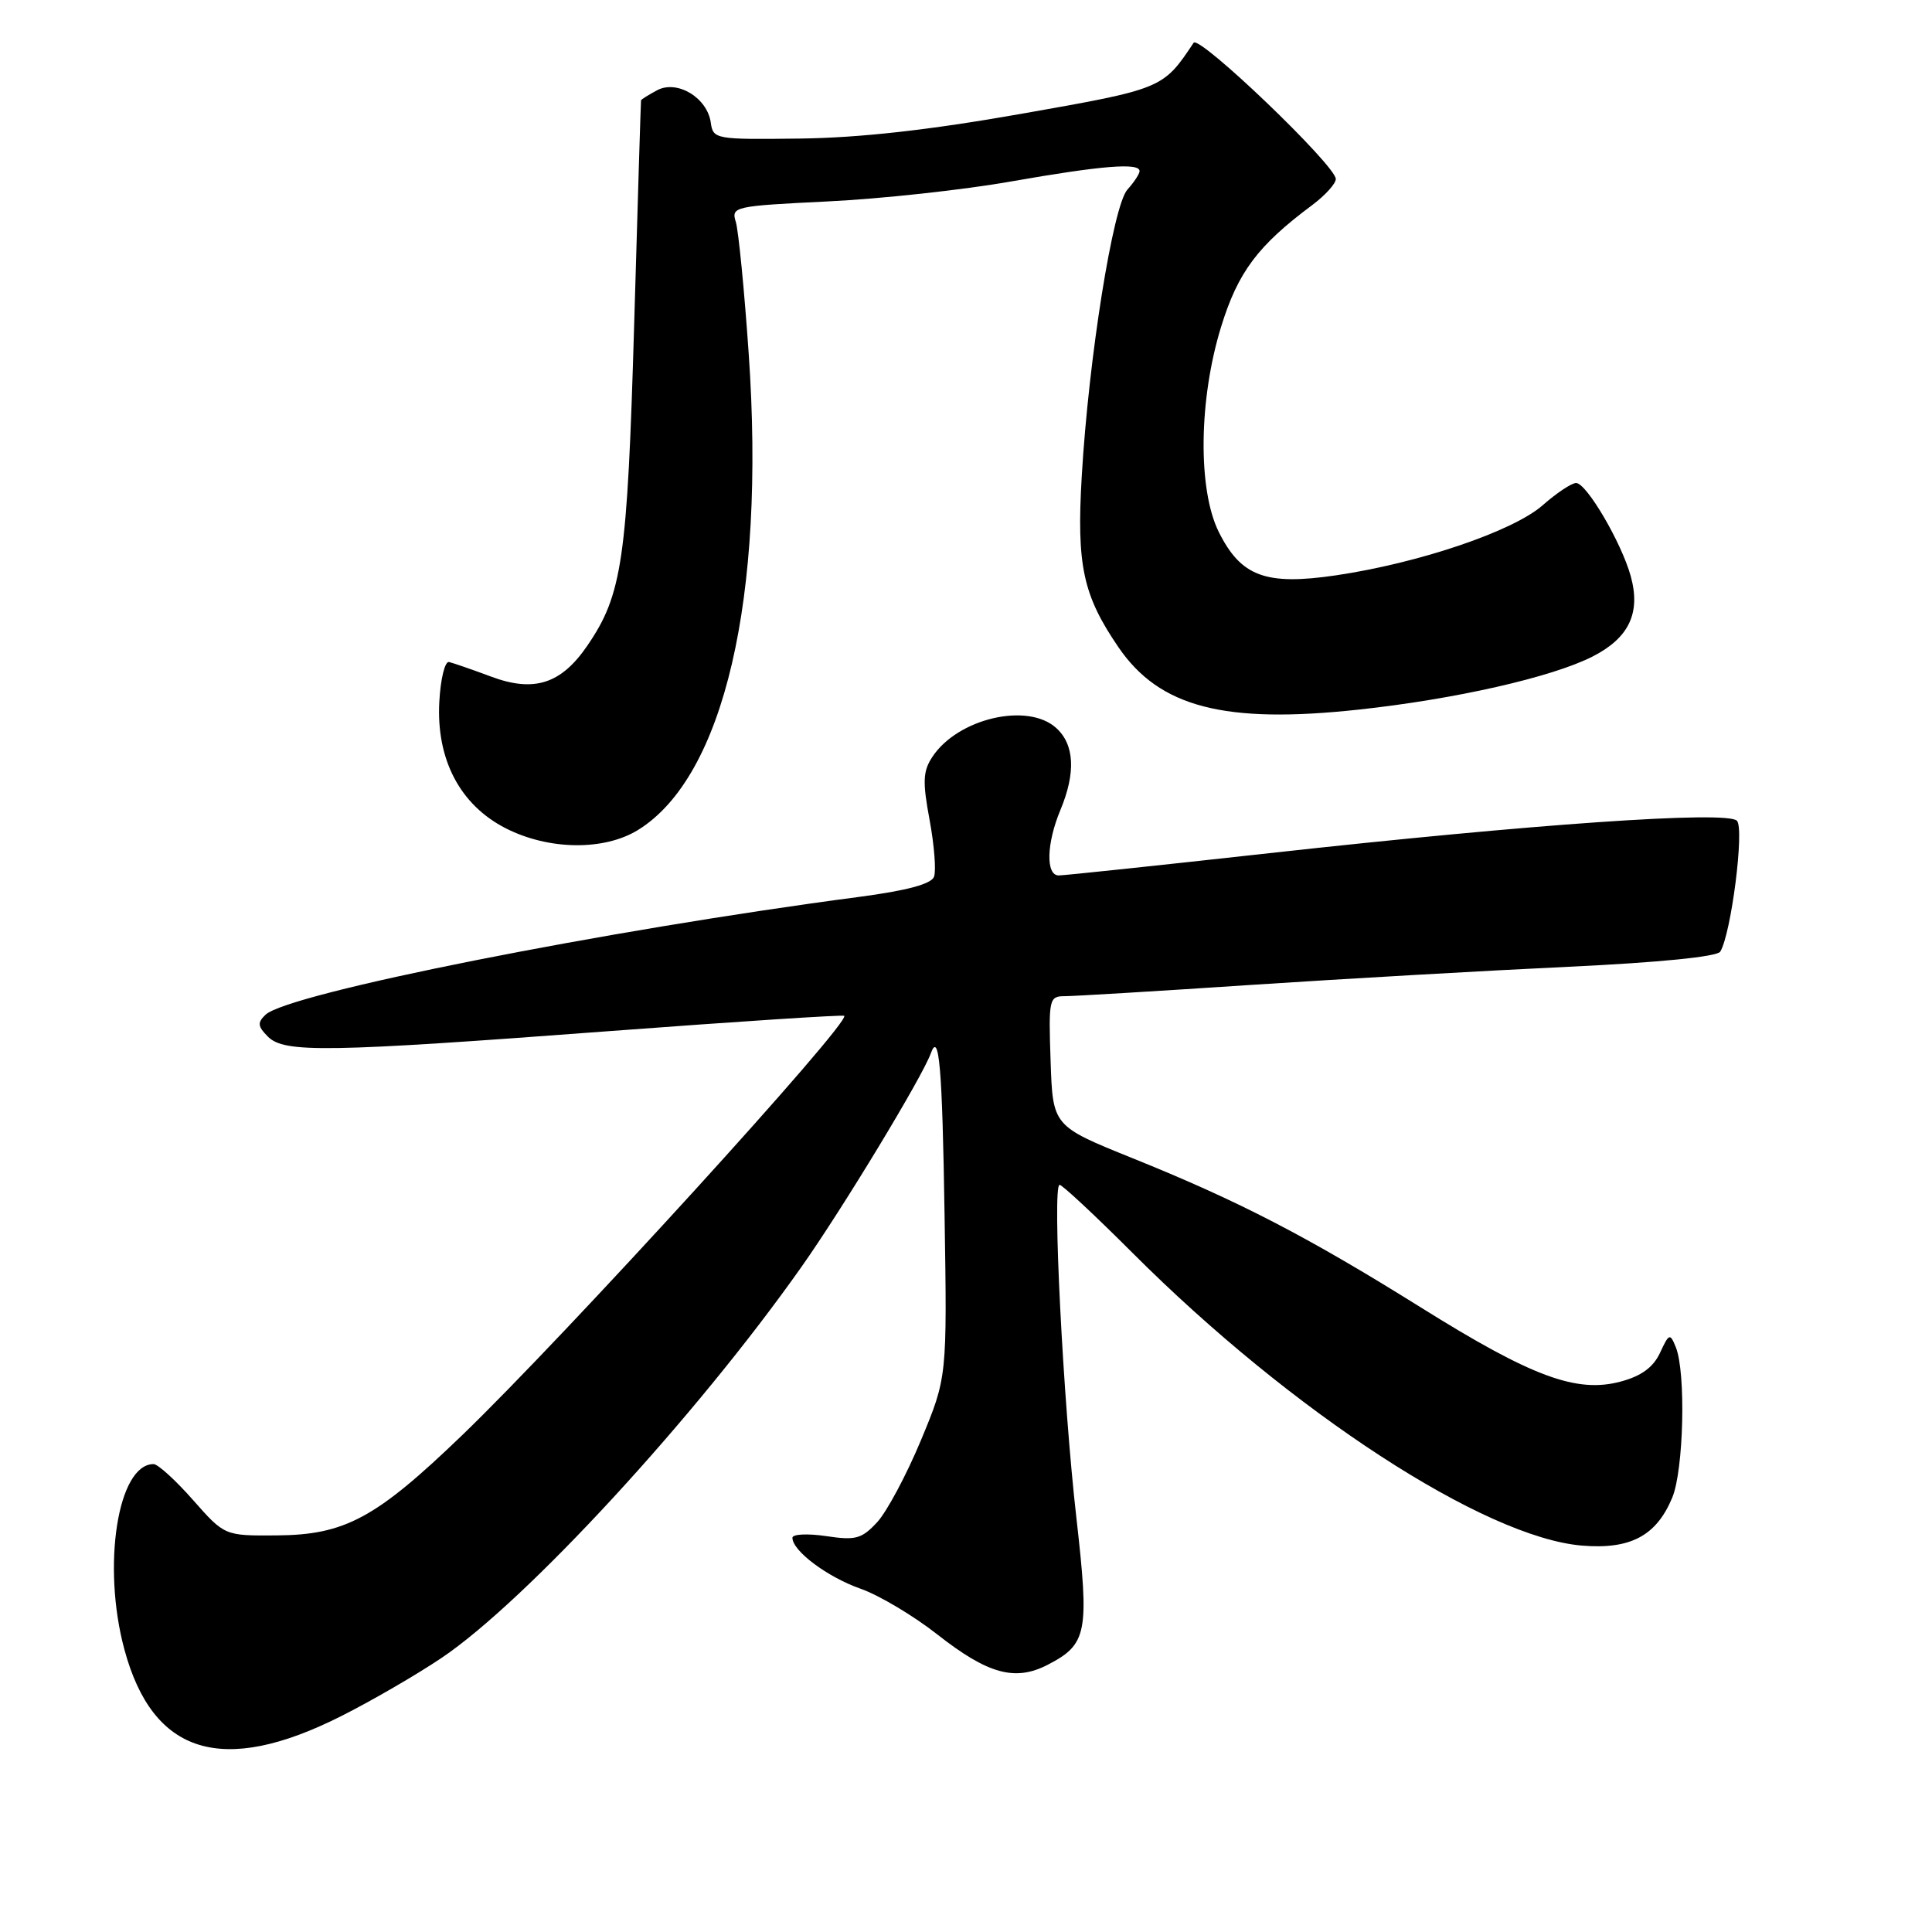 <?xml version="1.0" encoding="UTF-8" standalone="no"?>
<!DOCTYPE svg PUBLIC "-//W3C//DTD SVG 1.1//EN" "http://www.w3.org/Graphics/SVG/1.1/DTD/svg11.dtd" >
<svg xmlns="http://www.w3.org/2000/svg" xmlns:xlink="http://www.w3.org/1999/xlink" version="1.1" viewBox="0 0 256 256">
 <g >
 <path fill="currentColor"
d=" M 45.16 227.42 C 49.20 225.39 55.20 221.91 58.50 219.69 C 69.71 212.14 92.19 187.73 106.17 167.91 C 111.62 160.20 122.20 142.73 123.33 139.59 C 124.44 136.52 124.86 141.41 125.16 161.00 C 125.50 182.50 125.50 182.50 122.03 190.84 C 120.12 195.43 117.51 200.31 116.23 201.70 C 114.17 203.92 113.37 204.13 109.45 203.54 C 107.00 203.18 105.00 203.28 105.00 203.76 C 105.00 205.50 109.62 208.96 114.02 210.51 C 116.47 211.37 121.04 214.09 124.17 216.55 C 130.89 221.83 134.50 222.83 138.83 220.59 C 144.06 217.88 144.36 216.36 142.63 201.15 C 140.86 185.64 139.41 157.00 140.40 157.00 C 140.76 157.00 145.12 161.07 150.10 166.05 C 171.15 187.10 196.70 203.73 209.63 204.80 C 216.04 205.33 219.47 203.51 221.58 198.45 C 223.10 194.81 223.41 181.86 222.05 178.50 C 221.29 176.63 221.16 176.67 219.96 179.26 C 219.07 181.17 217.49 182.33 214.77 183.06 C 208.92 184.64 203.00 182.45 188.28 173.25 C 173.14 163.80 164.21 159.17 150.00 153.44 C 139.50 149.20 139.50 149.20 139.21 140.60 C 138.93 132.38 139.02 132.00 141.07 132.00 C 142.26 132.00 153.41 131.33 165.86 130.50 C 178.31 129.68 197.22 128.60 207.88 128.10 C 219.79 127.54 227.52 126.77 227.94 126.10 C 229.39 123.75 231.17 109.77 230.15 108.75 C 228.80 107.40 203.04 109.19 168.19 113.05 C 153.56 114.67 141.00 116.00 140.29 116.00 C 138.55 116.00 138.66 111.76 140.50 107.35 C 142.57 102.40 142.38 98.65 139.95 96.46 C 136.16 93.02 126.88 95.20 123.53 100.31 C 122.29 102.20 122.23 103.59 123.18 108.67 C 123.80 112.02 124.06 115.40 123.76 116.18 C 123.39 117.14 120.15 118.01 113.86 118.84 C 80.23 123.26 38.18 131.61 35.18 134.46 C 34.09 135.50 34.14 136.00 35.50 137.36 C 37.68 139.54 43.23 139.45 81.00 136.61 C 97.78 135.35 111.66 134.45 111.86 134.60 C 112.83 135.37 74.78 177.13 61.24 190.17 C 49.80 201.18 45.71 203.39 36.63 203.45 C 29.76 203.50 29.76 203.50 25.57 198.75 C 23.27 196.14 20.92 194.00 20.35 194.00 C 15.60 194.00 13.48 207.48 16.49 218.59 C 20.25 232.49 29.45 235.33 45.16 227.42 Z  M 84.55 109.97 C 95.93 102.94 101.45 79.23 99.21 46.91 C 98.63 38.43 97.85 30.56 97.50 29.41 C 96.87 27.38 97.25 27.30 109.67 26.69 C 116.73 26.35 127.67 25.16 134.00 24.04 C 145.98 21.94 151.00 21.53 151.00 22.67 C 151.00 23.04 150.27 24.14 149.39 25.12 C 147.48 27.24 144.26 47.41 143.34 63.06 C 142.64 74.92 143.49 78.87 148.20 85.76 C 153.63 93.71 162.23 95.95 180.00 94.03 C 192.81 92.65 205.64 89.74 211.05 86.98 C 215.86 84.52 217.43 81.21 216.08 76.34 C 214.85 71.89 210.22 64.00 208.84 64.00 C 208.25 64.00 206.25 65.33 204.41 66.95 C 200.48 70.40 188.00 74.62 176.99 76.24 C 167.71 77.60 164.44 76.39 161.50 70.50 C 158.70 64.89 158.83 52.95 161.80 43.31 C 164.04 36.04 166.67 32.54 173.88 27.17 C 175.59 25.89 177.00 24.34 177.00 23.72 C 177.00 21.93 158.88 4.58 158.16 5.67 C 154.11 11.76 154.05 11.78 135.39 15.07 C 123.09 17.24 113.90 18.26 106.00 18.36 C 94.75 18.50 94.49 18.45 94.18 16.23 C 93.71 12.94 89.72 10.54 87.07 11.96 C 85.93 12.57 84.98 13.17 84.94 13.29 C 84.91 13.40 84.50 26.77 84.03 43.00 C 83.12 74.22 82.46 78.78 77.82 85.56 C 74.36 90.62 70.78 91.78 65.09 89.66 C 62.57 88.72 60.05 87.85 59.50 87.72 C 58.95 87.60 58.37 89.98 58.21 93.01 C 57.80 100.65 60.97 106.67 67.01 109.75 C 72.72 112.66 80.05 112.75 84.55 109.97 Z "/>
</g>
</svg>